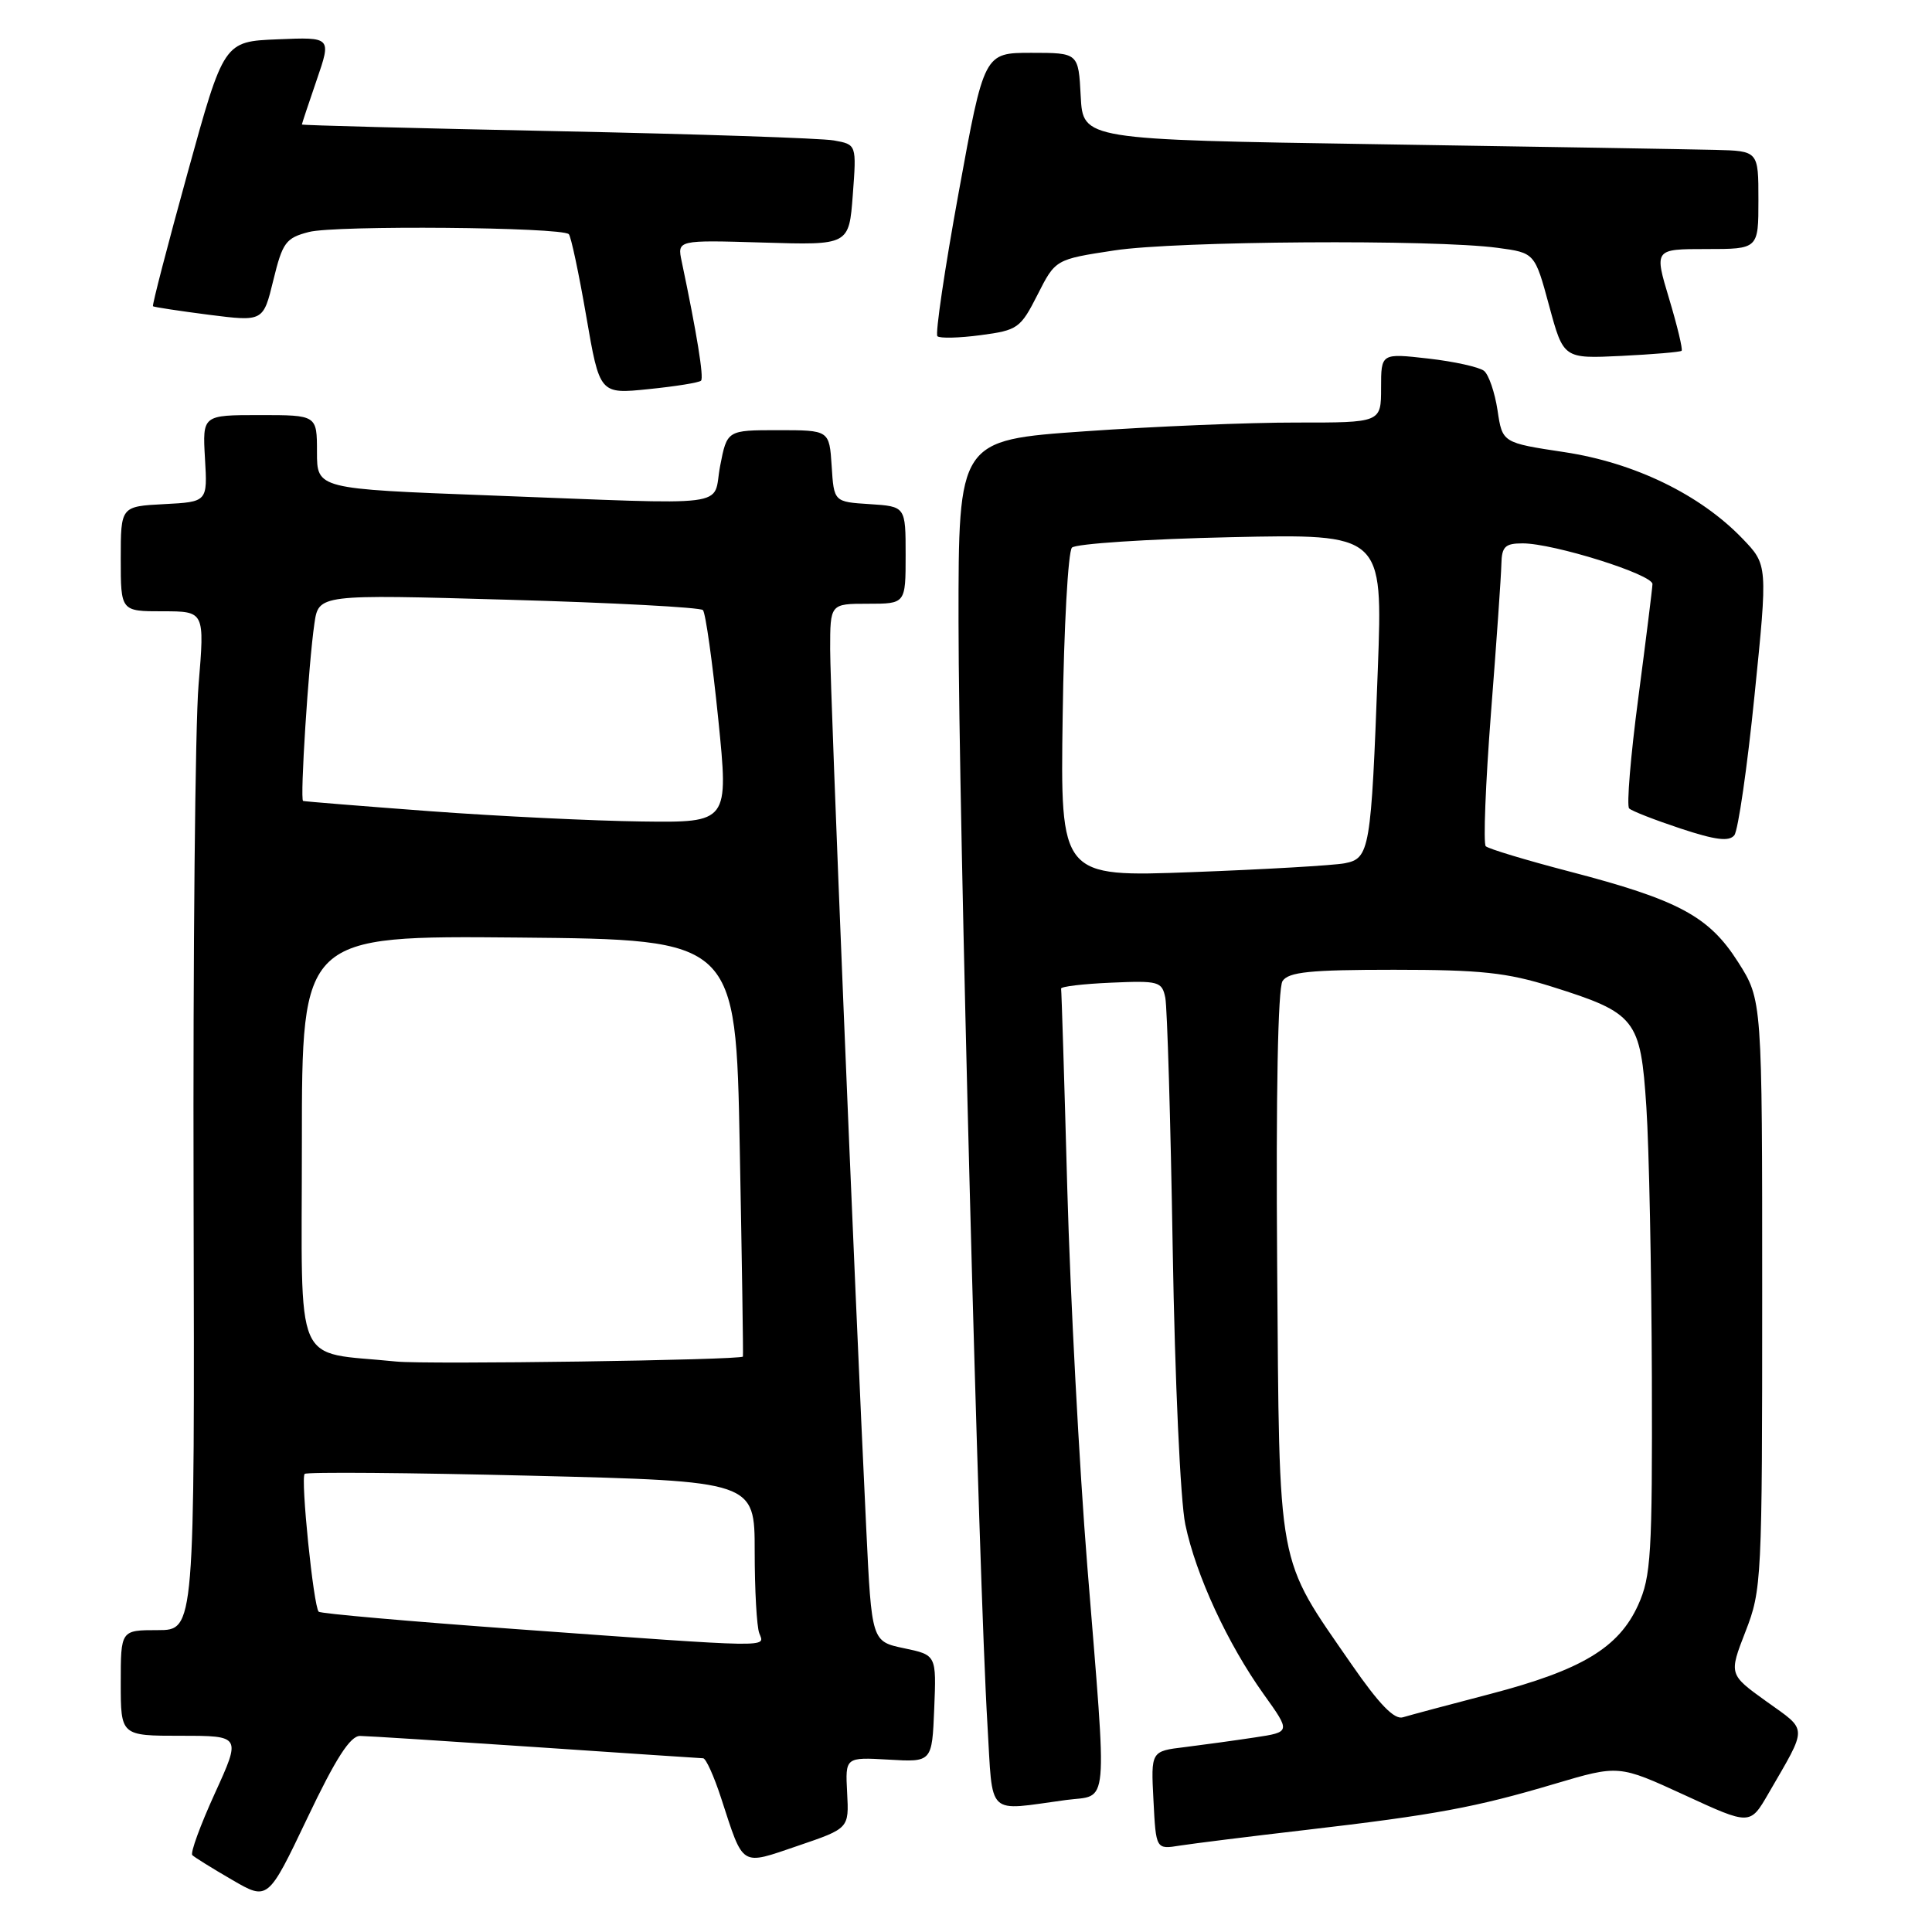 <?xml version="1.0" encoding="UTF-8" standalone="no"?>
<!DOCTYPE svg PUBLIC "-//W3C//DTD SVG 1.1//EN" "http://www.w3.org/Graphics/SVG/1.1/DTD/svg11.dtd" >
<svg xmlns="http://www.w3.org/2000/svg" xmlns:xlink="http://www.w3.org/1999/xlink" version="1.1" viewBox="0 0 256 256">
 <g >
 <path fill="currentColor"
d=" M 47.71 230.02 C 48.69 230.03 59.17 230.70 71.00 231.50 C 82.83 232.30 92.80 232.97 93.17 232.98 C 93.54 232.99 94.61 235.36 95.55 238.25 C 98.58 247.53 98.04 247.19 105.75 244.57 C 112.50 242.27 112.50 242.27 112.25 237.55 C 112.00 232.83 112.00 232.83 117.75 233.16 C 123.50 233.50 123.50 233.50 123.79 226.40 C 124.08 219.30 124.08 219.30 119.79 218.40 C 115.50 217.50 115.50 217.50 114.78 202.50 C 113.19 169.45 110.00 91.71 110.00 86.04 C 110.00 80.00 110.00 80.00 115.00 80.00 C 120.00 80.00 120.00 80.00 120.00 73.55 C 120.00 67.11 120.00 67.11 115.25 66.80 C 110.50 66.50 110.50 66.50 110.20 61.75 C 109.89 57.00 109.89 57.00 103.11 57.00 C 96.34 57.00 96.34 57.00 95.42 61.75 C 94.34 67.35 97.90 66.89 64.75 65.64 C 42.00 64.78 42.00 64.78 42.00 59.89 C 42.00 55.00 42.00 55.00 34.41 55.00 C 26.83 55.00 26.83 55.00 27.16 60.75 C 27.50 66.50 27.50 66.50 21.75 66.80 C 16.00 67.10 16.00 67.10 16.00 74.05 C 16.00 81.00 16.00 81.00 21.56 81.00 C 27.12 81.00 27.12 81.00 26.31 90.75 C 25.86 96.11 25.57 126.49 25.65 158.25 C 25.80 216.00 25.80 216.00 20.90 216.00 C 16.00 216.00 16.00 216.00 16.00 223.00 C 16.00 230.00 16.00 230.00 23.97 230.00 C 31.95 230.00 31.95 230.00 28.46 237.65 C 26.54 241.86 25.20 245.53 25.48 245.81 C 25.75 246.09 28.12 247.56 30.74 249.08 C 35.50 251.85 35.50 251.85 40.71 240.93 C 44.49 232.98 46.41 230.01 47.71 230.02 Z  M 173.00 242.48 C 190.17 240.48 195.51 239.49 206.00 236.37 C 214.50 233.85 214.50 233.85 223.20 237.85 C 231.89 241.86 231.89 241.86 234.31 237.68 C 239.58 228.57 239.60 229.42 234.06 225.45 C 229.08 221.87 229.08 221.87 231.29 216.18 C 233.44 210.67 233.50 209.36 233.50 171.50 C 233.50 132.50 233.50 132.50 230.30 127.47 C 226.44 121.40 222.40 119.24 207.89 115.46 C 202.18 113.97 197.22 112.47 196.87 112.13 C 196.53 111.78 196.84 103.85 197.56 94.50 C 198.29 85.15 198.91 76.26 198.94 74.75 C 198.99 72.43 199.43 72.00 201.75 72.00 C 205.84 71.99 219.01 76.12 218.96 77.40 C 218.94 78.00 218.09 84.80 217.08 92.50 C 216.06 100.20 215.52 106.78 215.87 107.12 C 216.21 107.46 219.29 108.66 222.70 109.79 C 227.33 111.32 229.12 111.54 229.81 110.67 C 230.31 110.02 231.52 101.70 232.48 92.17 C 234.24 74.85 234.24 74.85 230.87 71.35 C 225.27 65.53 216.57 61.31 207.29 59.91 C 199.07 58.67 199.07 58.67 198.43 54.36 C 198.07 52.00 197.27 49.65 196.64 49.14 C 196.01 48.64 192.69 47.90 189.25 47.51 C 183.00 46.80 183.00 46.80 183.00 51.40 C 183.00 56.00 183.00 56.00 171.75 55.99 C 165.56 55.98 152.96 56.50 143.75 57.15 C 127.00 58.32 127.00 58.32 127.01 82.41 C 127.02 107.54 129.69 209.42 130.84 228.50 C 131.59 240.95 130.55 239.95 141.25 238.51 C 146.98 237.75 146.73 240.51 144.07 207.48 C 143.01 194.29 141.82 171.80 141.42 157.50 C 141.03 143.20 140.66 131.28 140.60 131.00 C 140.55 130.72 143.52 130.37 147.22 130.21 C 153.53 129.93 153.97 130.05 154.41 132.21 C 154.66 133.47 155.11 148.45 155.39 165.50 C 155.68 182.87 156.41 198.92 157.06 202.00 C 158.46 208.72 162.67 217.81 167.45 224.50 C 171.03 229.50 171.03 229.50 166.27 230.22 C 163.64 230.62 159.47 231.19 157.00 231.50 C 152.50 232.04 152.50 232.04 152.84 238.55 C 153.17 245.06 153.17 245.06 156.34 244.55 C 158.08 244.28 165.57 243.34 173.00 242.48 Z  M 92.89 50.44 C 93.29 50.05 92.32 44.10 90.33 34.65 C 89.73 31.80 89.73 31.80 101.11 32.14 C 112.50 32.49 112.50 32.49 113.00 25.82 C 113.50 19.15 113.50 19.15 110.50 18.61 C 108.85 18.31 92.31 17.76 73.75 17.38 C 55.19 17.00 40.00 16.60 40.00 16.50 C 40.00 16.40 40.88 13.75 41.96 10.61 C 43.92 4.91 43.92 4.91 36.79 5.21 C 29.66 5.50 29.66 5.50 24.85 22.93 C 22.20 32.52 20.14 40.46 20.27 40.58 C 20.39 40.69 23.73 41.20 27.69 41.71 C 34.88 42.62 34.88 42.62 36.22 37.12 C 37.44 32.12 37.87 31.53 40.93 30.74 C 44.42 29.83 74.43 30.09 75.37 31.03 C 75.66 31.32 76.70 36.21 77.68 41.90 C 79.46 52.23 79.46 52.23 85.95 51.56 C 89.51 51.20 92.64 50.70 92.89 50.44 Z  M 222.82 46.48 C 223.00 46.32 222.26 43.22 221.17 39.59 C 219.19 33.00 219.19 33.00 226.10 33.00 C 233.00 33.00 233.00 33.00 233.00 26.50 C 233.00 20.00 233.00 20.00 227.25 19.86 C 224.09 19.78 203.95 19.44 182.50 19.11 C 143.50 18.50 143.50 18.50 143.20 12.75 C 142.90 7.00 142.90 7.00 136.65 7.00 C 130.40 7.00 130.40 7.00 127.03 25.50 C 125.17 35.67 123.91 44.24 124.21 44.55 C 124.52 44.85 127.09 44.79 129.94 44.41 C 134.86 43.76 135.22 43.50 137.48 39.05 C 139.85 34.37 139.85 34.37 147.67 33.18 C 155.88 31.93 189.96 31.70 198.44 32.84 C 203.37 33.50 203.37 33.50 205.27 40.52 C 207.17 47.53 207.17 47.53 214.84 47.16 C 219.05 46.95 222.65 46.65 222.82 46.48 Z  M 68.59 215.88 C 54.34 214.85 42.47 213.81 42.23 213.56 C 41.54 212.87 39.81 195.86 40.37 195.30 C 40.64 195.03 54.17 195.14 70.43 195.54 C 100.00 196.27 100.00 196.27 100.00 205.56 C 100.00 210.66 100.27 215.55 100.61 216.42 C 101.34 218.33 102.86 218.36 68.59 215.88 Z  M 52.50 180.41 C 38.69 179.00 40.00 182.03 40.00 151.42 C 40.00 123.97 40.00 123.97 68.75 124.23 C 97.50 124.50 97.50 124.50 98.02 152.00 C 98.31 167.12 98.50 179.61 98.44 179.75 C 98.24 180.22 56.51 180.82 52.50 180.41 Z  M 57.00 107.49 C 47.92 106.81 40.35 106.20 40.16 106.13 C 39.73 105.97 40.88 87.95 41.66 82.63 C 42.22 78.75 42.22 78.75 67.36 79.47 C 81.19 79.86 92.79 80.48 93.14 80.84 C 93.49 81.20 94.40 87.69 95.17 95.25 C 96.56 109.00 96.56 109.00 85.03 108.85 C 78.69 108.77 66.08 108.16 57.00 107.49 Z  M 179.09 220.54 C 169.08 206.05 169.54 208.53 169.23 167.50 C 169.06 145.04 169.33 130.94 169.94 130.00 C 170.74 128.79 173.56 128.50 184.71 128.50 C 196.21 128.50 199.68 128.87 205.63 130.74 C 216.78 134.25 217.38 135.01 218.15 146.66 C 218.51 152.07 218.83 168.20 218.88 182.50 C 218.95 206.01 218.77 208.90 217.06 212.68 C 214.49 218.34 209.57 221.29 197.50 224.45 C 192.00 225.88 186.78 227.28 185.89 227.55 C 184.76 227.90 182.75 225.83 179.09 220.54 Z  M 140.81 94.86 C 140.97 83.11 141.53 73.08 142.04 72.56 C 142.56 72.05 152.03 71.42 163.10 71.18 C 183.23 70.74 183.23 70.74 182.57 88.62 C 181.68 112.66 181.50 113.75 178.17 114.39 C 176.70 114.67 167.62 115.20 158.00 115.56 C 140.50 116.22 140.50 116.22 140.81 94.86 Z "/>
</g>
</svg>